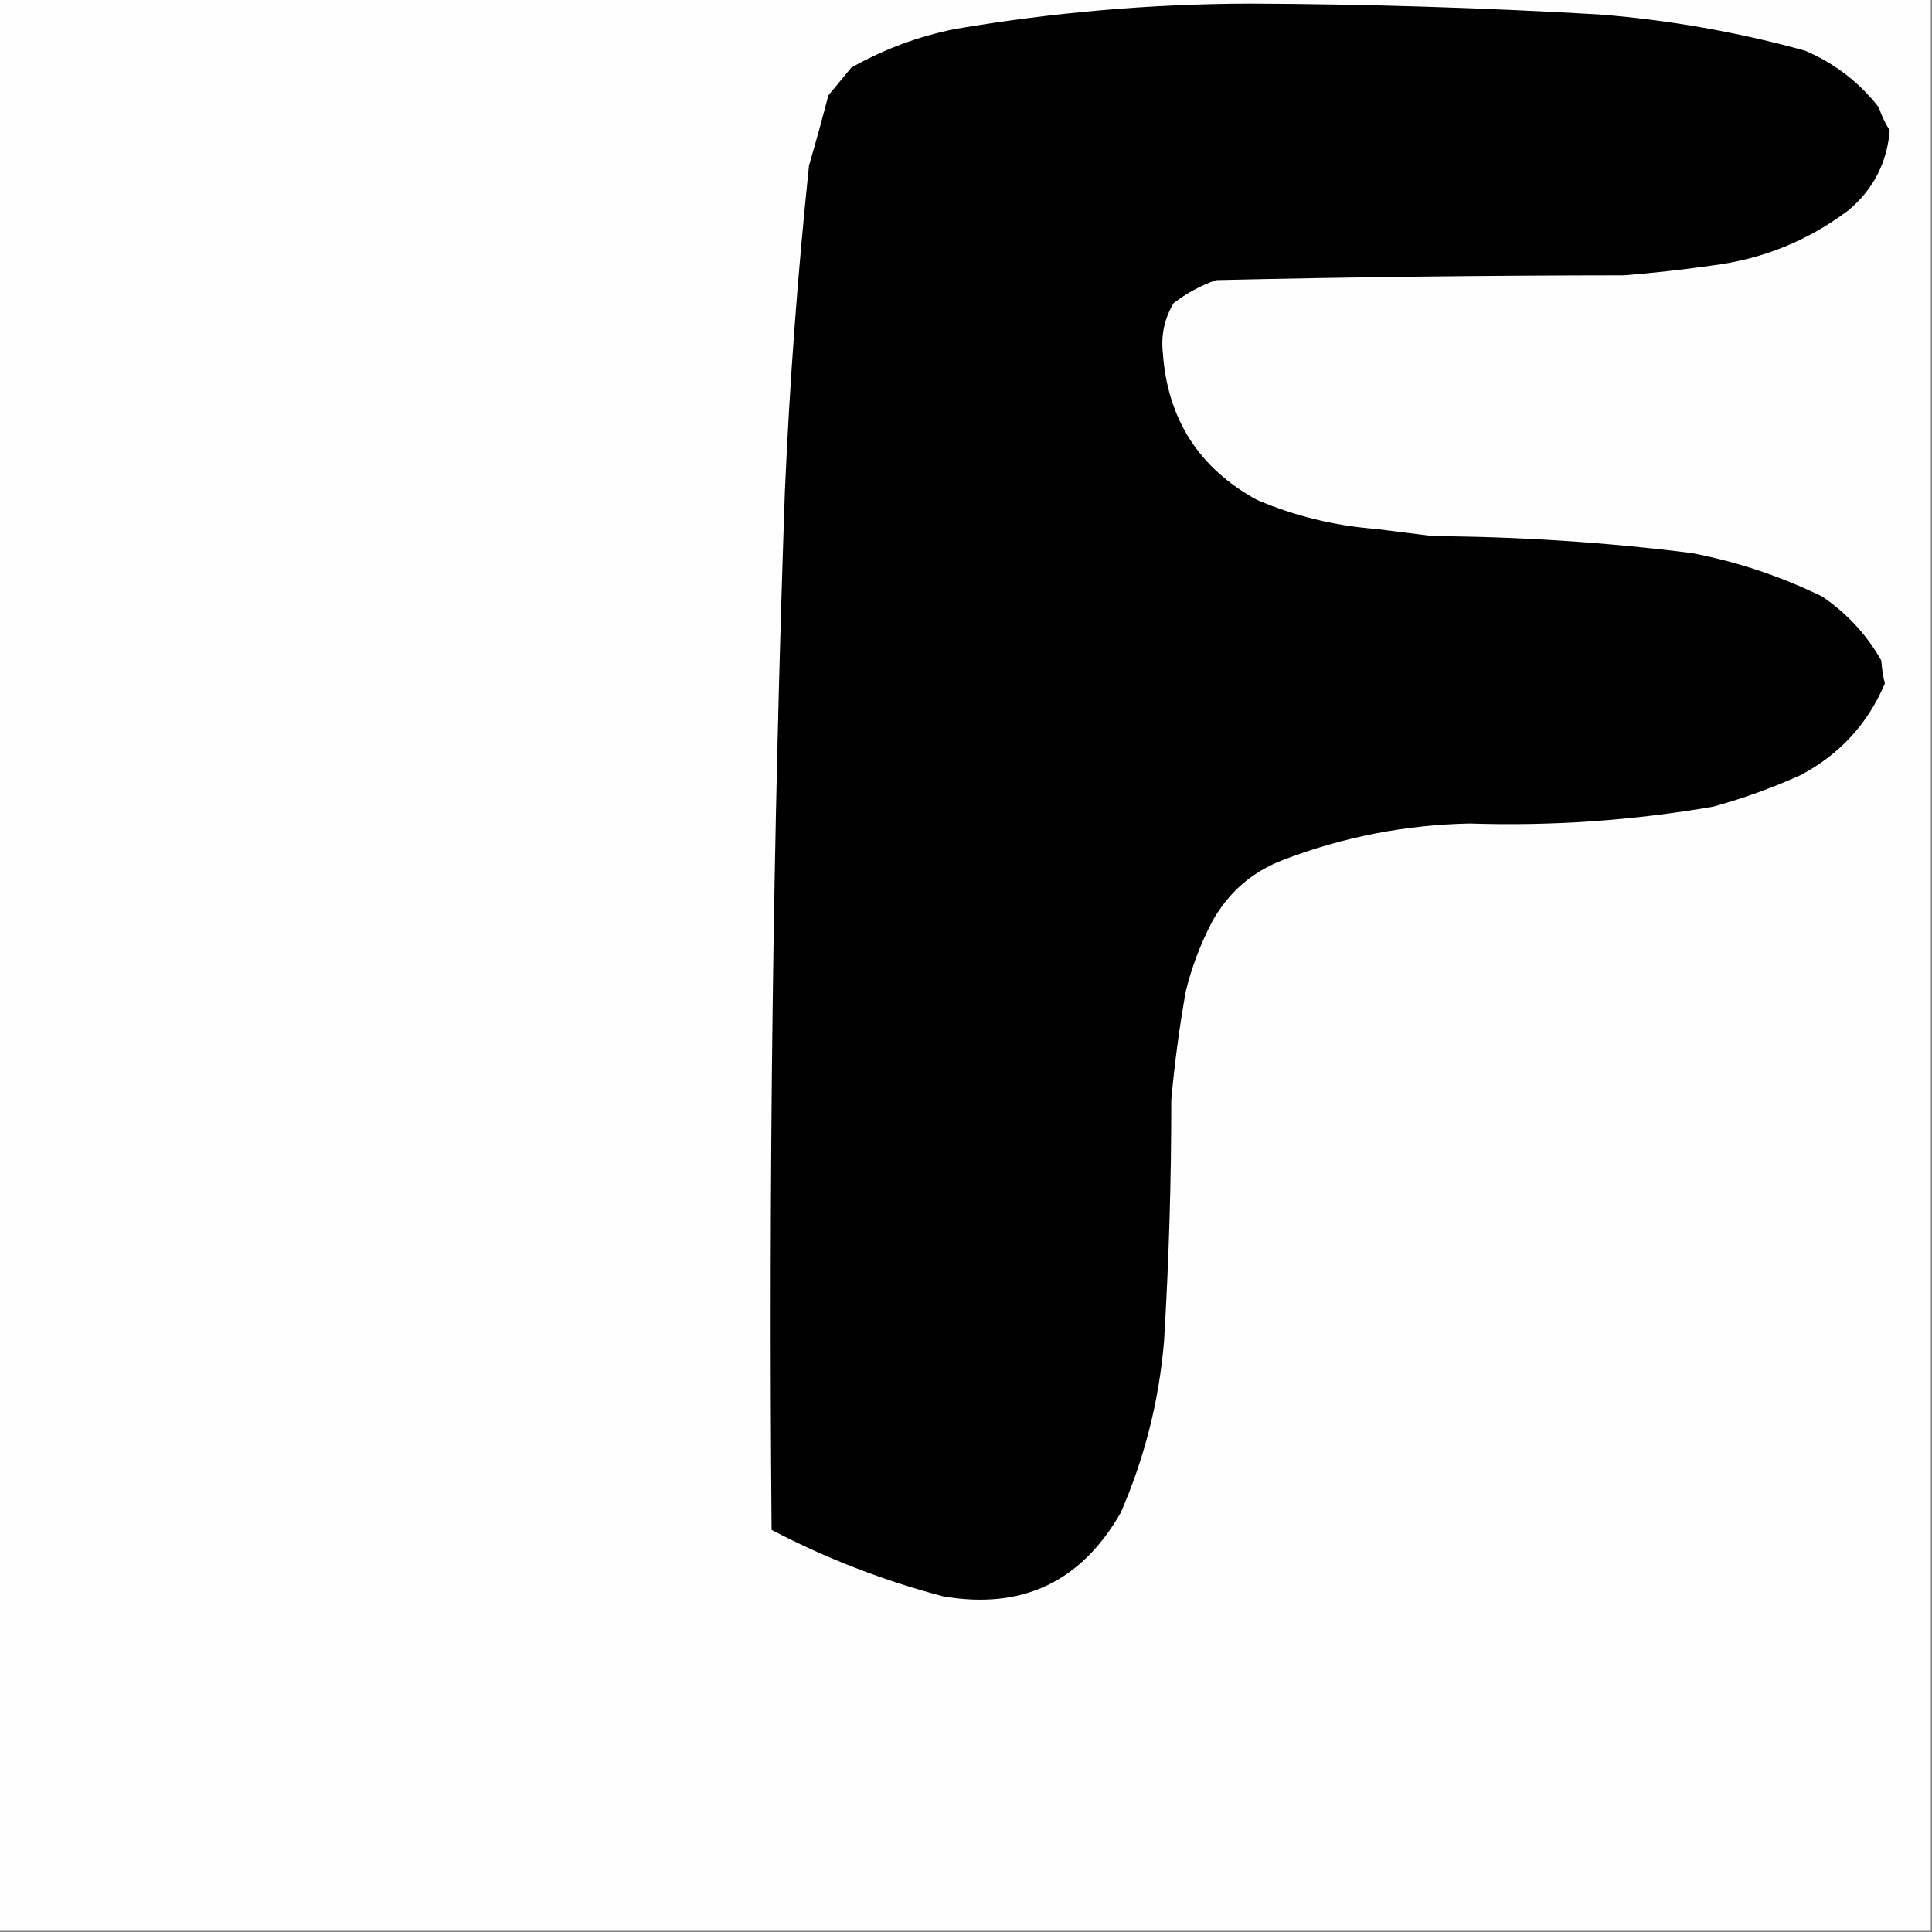 <?xml version="1.0" encoding="UTF-8"?>
<!DOCTYPE svg PUBLIC "-//W3C//DTD SVG 1.1//EN" "http://www.w3.org/Graphics/SVG/1.1/DTD/svg11.dtd">
<svg xmlns="http://www.w3.org/2000/svg" version="1.1" width="800px" height="800px" style="shape-rendering:geometricPrecision; text-rendering:geometricPrecision; image-rendering:optimizeQuality; fill-rule:evenodd; clip-rule:evenodd" xmlns:xlink="http://www.w3.org/1999/xlink">
<rect width="100%" height="100%" fill="#808080" stroke="none"/>
<g><path style="opacity:1" fill="#fefefe" d="M -0.5,-0.5 C 266.167,-0.5 532.833,-0.5 799.5,-0.5C 799.5,266.167 799.5,532.833 799.5,799.5C 532.833,799.5 266.167,799.5 -0.5,799.5C -0.5,532.833 -0.5,266.167 -0.5,-0.5 Z"/></g>
<g><path style="opacity:1" fill="#000000" d="M 517.5,1.5 C 565.871,1.696 614.204,3.196 662.5,6C 691.332,8.305 719.665,13.305 747.5,21C 759.737,26.247 769.903,34.081 778,44.5C 779.099,47.864 780.599,51.03 782.5,54C 781.38,67.373 775.713,78.373 765.5,87C 748.675,99.727 729.675,107.394 708.5,110C 696.539,111.709 684.539,113.042 672.5,114C 616.148,114.046 559.815,114.713 503.5,116C 497.139,118.263 491.306,121.429 486,125.5C 482.214,131.812 480.714,138.645 481.5,146C 483.416,173.515 496.416,193.848 520.5,207C 536.174,213.669 552.508,217.669 569.5,219C 577.5,220 585.5,221 593.5,222C 629.312,222.223 664.978,224.557 700.5,229C 719.315,232.605 737.315,238.605 754.5,247C 764.732,253.9 772.899,262.733 779,273.5C 779.212,276.758 779.712,279.924 780.5,283C 773.389,299.781 761.722,312.448 745.5,321C 733.847,326.248 721.847,330.582 709.5,334C 676.08,339.772 642.414,342.105 608.5,341C 581.933,341.556 556.266,346.556 531.5,356C 518.563,360.939 508.73,369.439 502,381.5C 497.147,390.726 493.48,400.393 491,410.5C 488.343,425.411 486.343,440.411 485,455.5C 485.019,488.868 484.019,522.202 482,555.5C 479.908,580.2 473.908,603.867 464,626.5C 447.565,655.134 423.065,666.634 390.5,661C 365.806,654.491 342.139,645.324 319.5,633.5C 318.228,490.128 320.061,346.794 325,203.5C 326.967,158.395 330.3,113.395 335,68.5C 337.823,58.873 340.49,49.206 343,39.5C 346.167,35.667 349.333,31.833 352.5,28C 365.967,20.381 380.3,15.048 395.5,12C 436.039,5.111 476.705,1.611 517.5,1.5 Z"/></g>
</svg>
